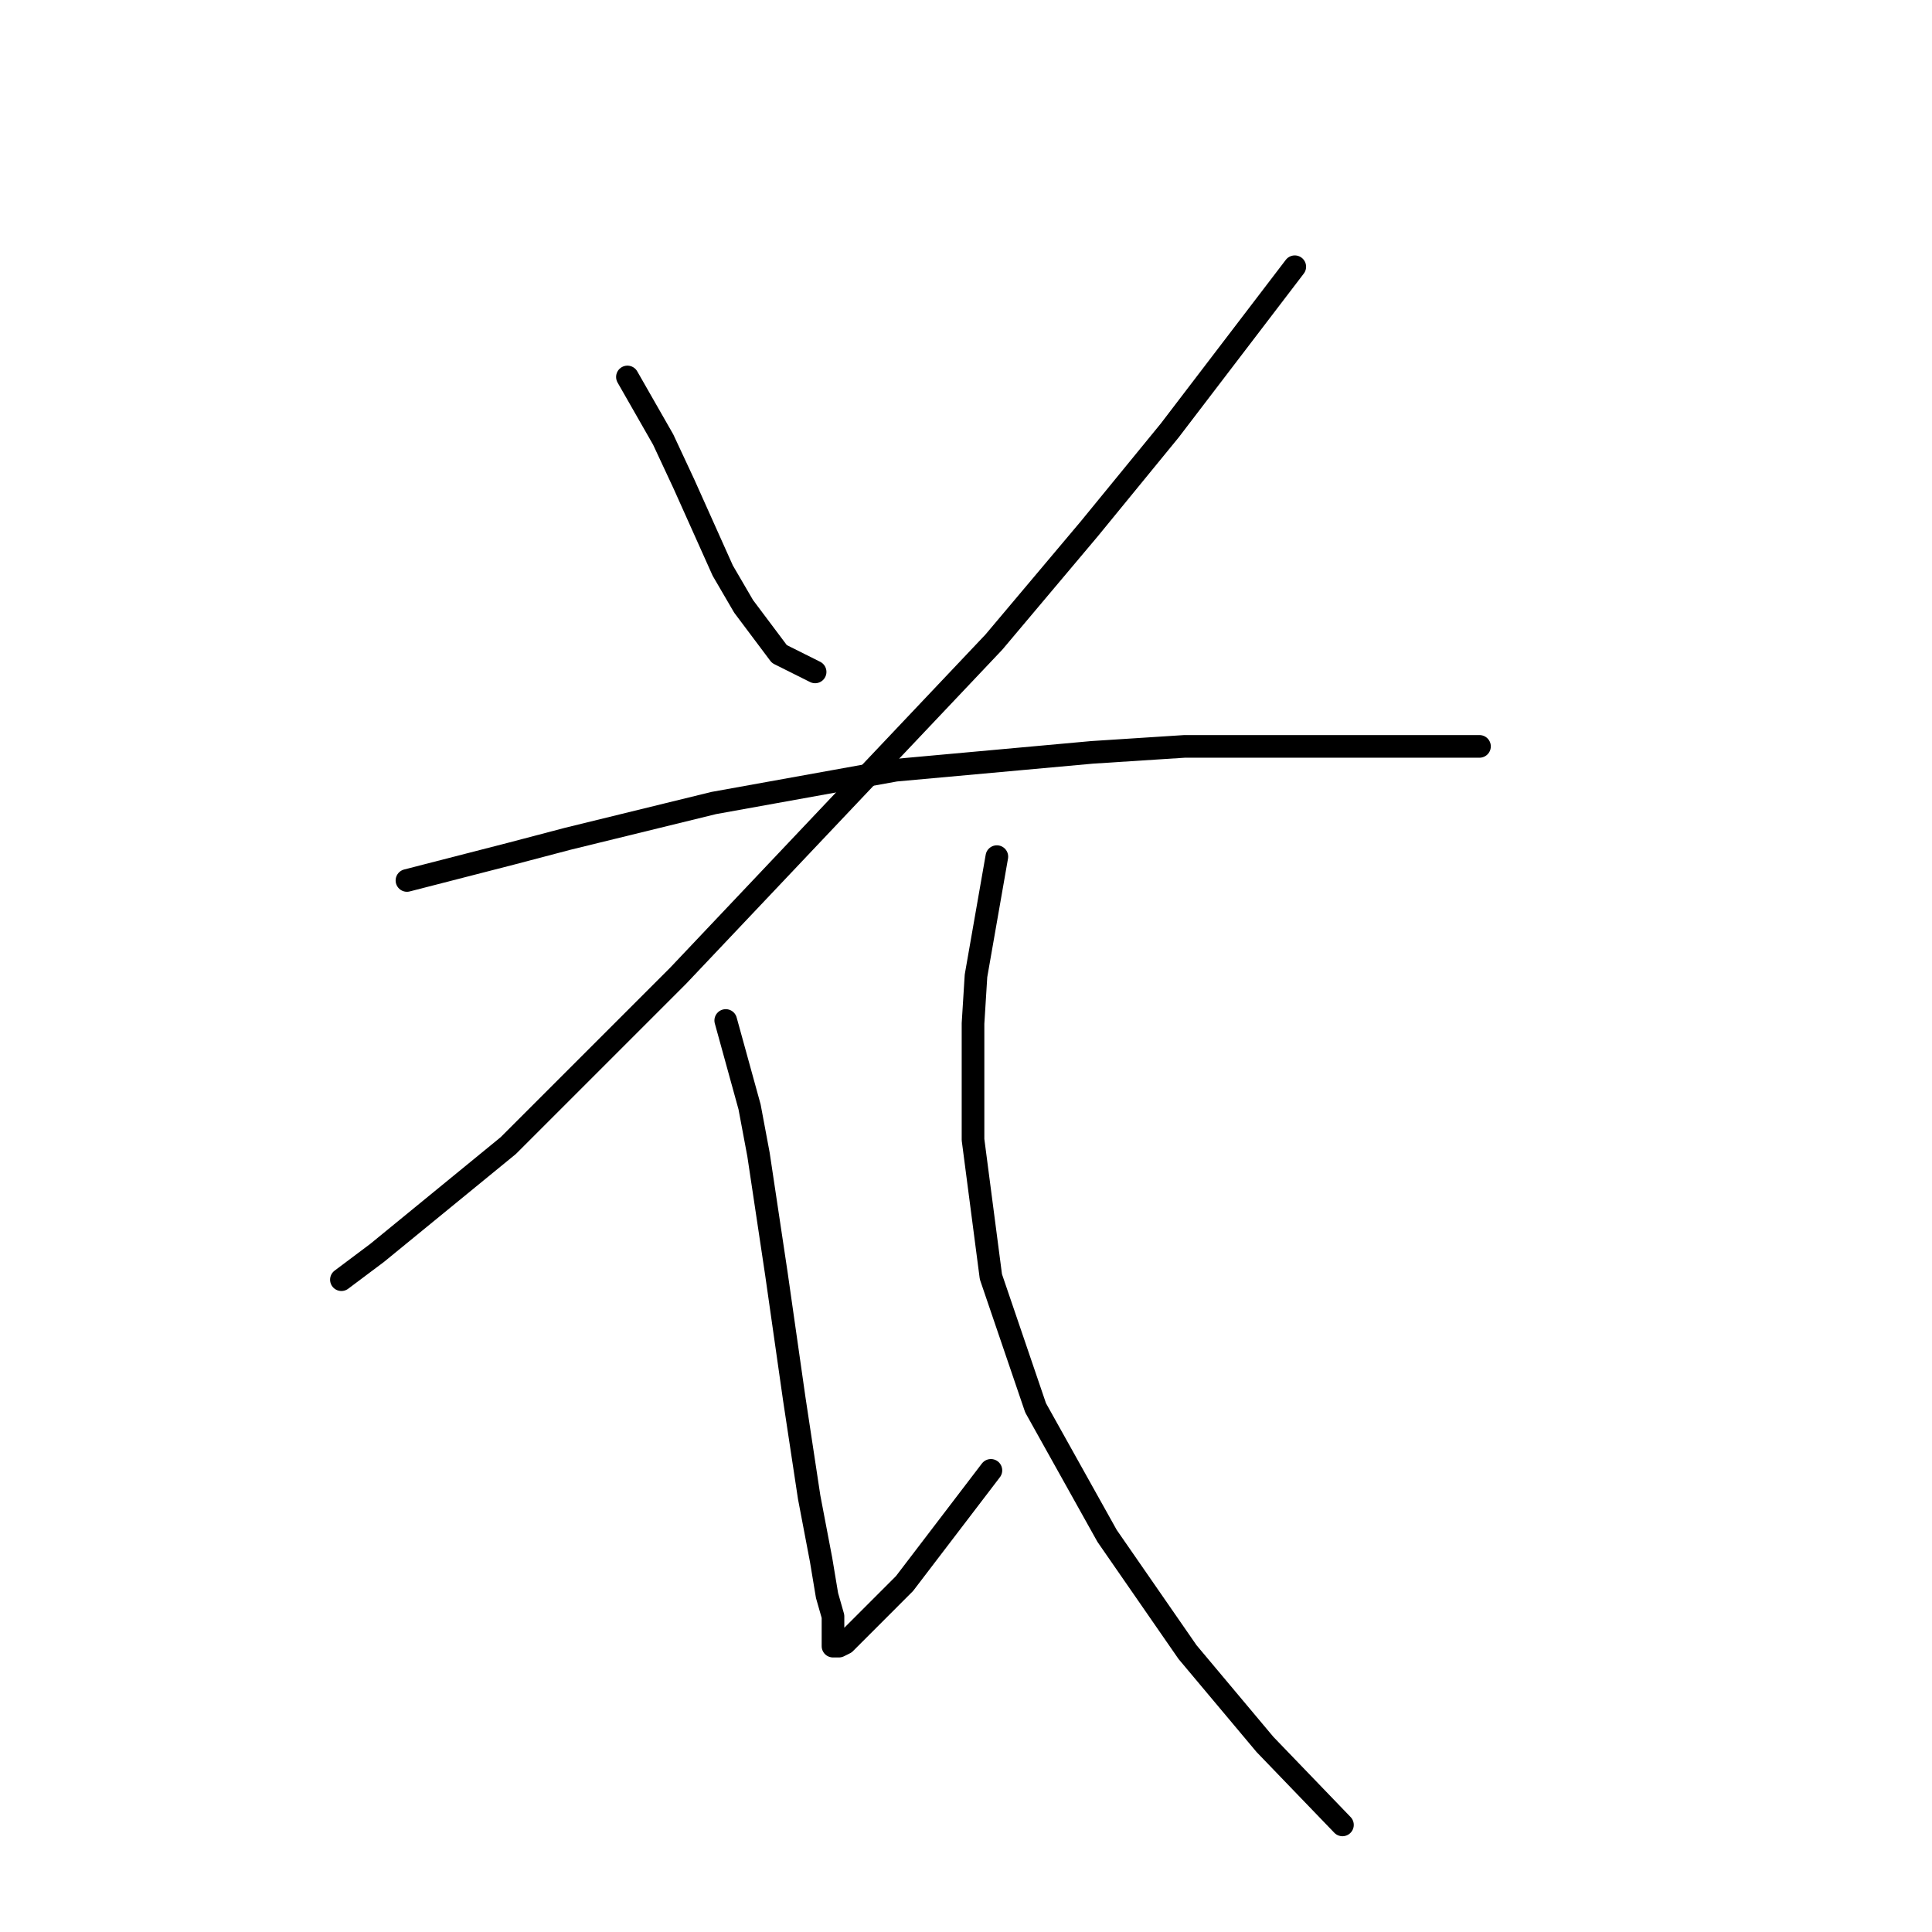 <?xml version="1.0" standalone="no"?>
    <svg width="256" height="256" xmlns="http://www.w3.org/2000/svg" version="1.1">
    <polyline stroke="black" stroke-width="3" stroke-linecap="round" fill="transparent" stroke-linejoin="round" points="83.136 49.949 87.874 58.24 90.637 64.161 95.769 75.61 98.532 80.347 103.27 86.663 108.007 89.032 108.007 89.032 " />
        <polyline stroke="black" stroke-width="3" stroke-linecap="round" fill="transparent" stroke-linejoin="round" points="171.565 35.343 154.985 57.055 144.326 70.083 131.693 85.084 89.847 129.299 67.345 151.801 49.975 166.012 45.238 169.565 45.238 169.565 " />
        <polyline stroke="black" stroke-width="3" stroke-linecap="round" fill="transparent" stroke-linejoin="round" points="53.923 116.666 67.74 113.113 75.241 111.139 94.585 106.402 118.666 102.059 144.721 99.691 156.959 98.901 177.487 98.901 191.699 98.901 196.041 98.901 196.041 98.901 " />
        <polyline stroke="black" stroke-width="3" stroke-linecap="round" fill="transparent" stroke-linejoin="round" points="96.164 135.22 99.322 146.669 100.506 152.985 102.875 168.776 105.244 185.356 107.217 198.384 108.797 206.674 109.586 211.411 110.376 214.175 110.376 215.754 110.376 216.938 110.376 217.728 110.376 218.122 110.77 218.122 111.165 218.122 111.955 217.728 119.85 209.832 131.299 194.831 131.299 194.831 " />
        <polyline stroke="black" stroke-width="3" stroke-linecap="round" fill="transparent" stroke-linejoin="round" points="132.088 113.508 129.325 129.299 128.93 135.615 128.93 151.011 131.299 169.171 137.22 186.541 146.695 203.516 157.354 218.912 167.618 231.15 177.882 241.809 177.882 241.809 " />
        </svg>